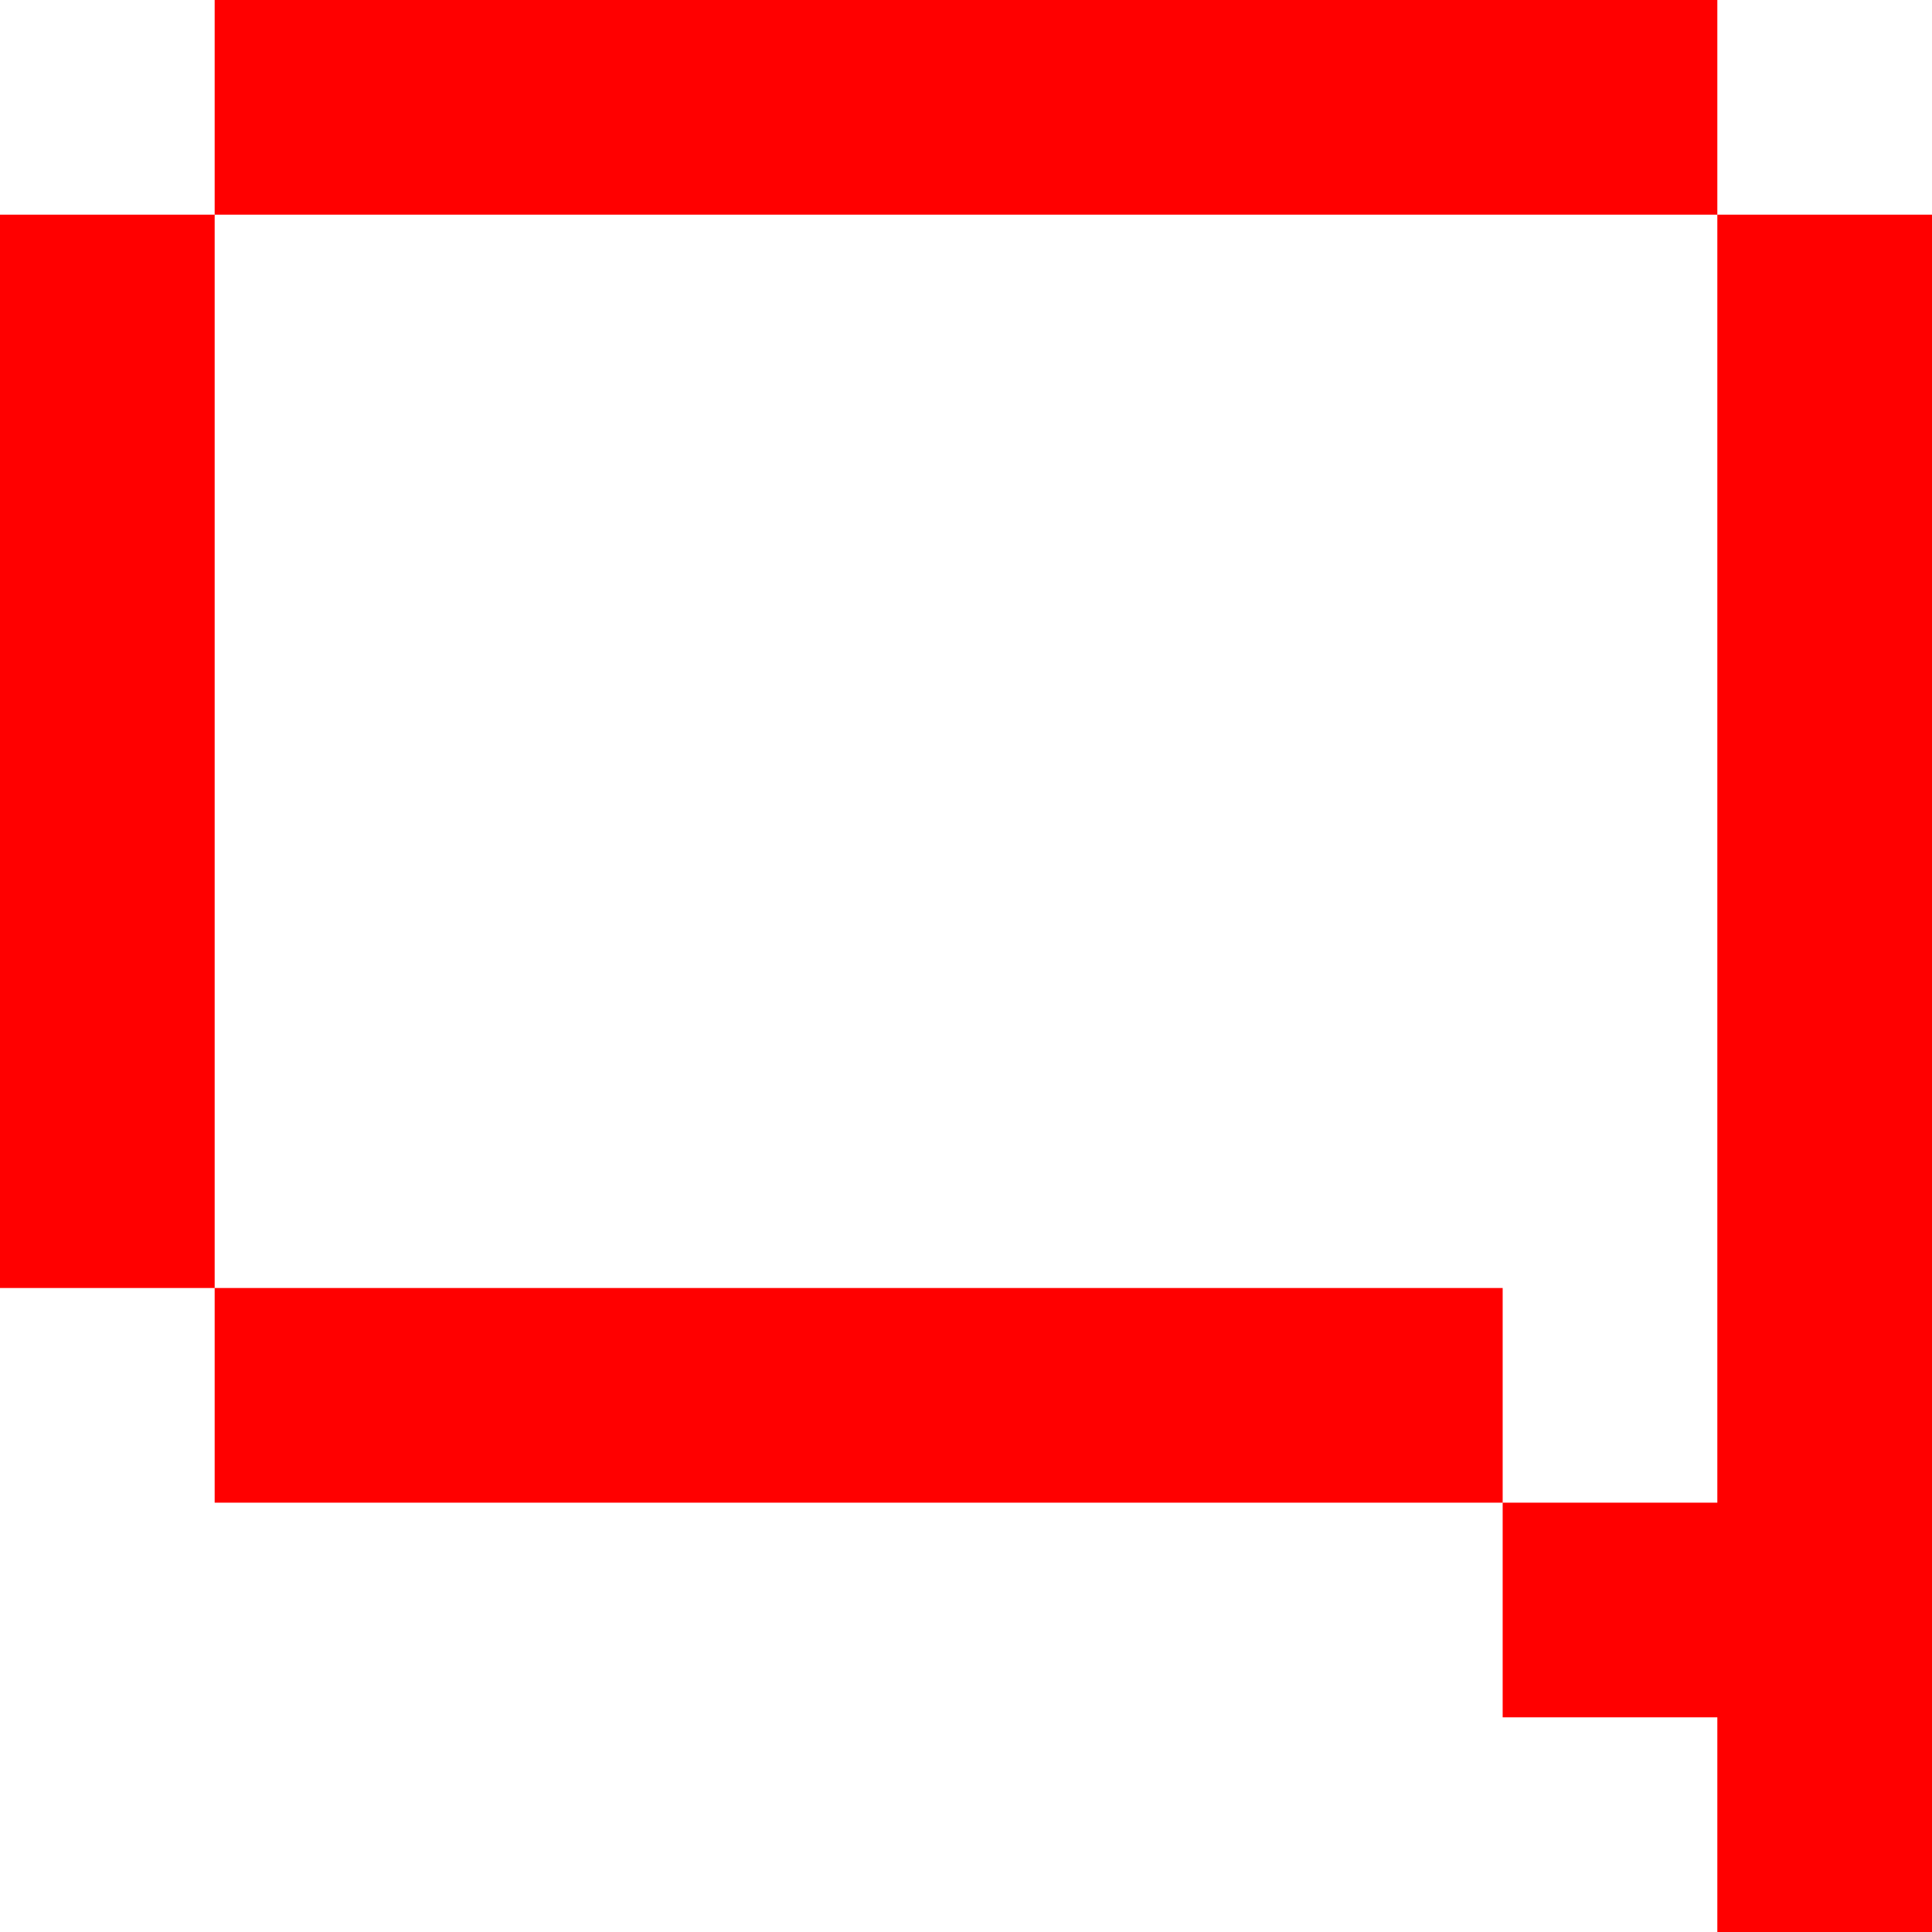 <svg width="18" height="18" viewBox="0 0 18 18" fill="none" xmlns="http://www.w3.org/2000/svg">
    <path fill-rule="evenodd" clip-rule="evenodd" d="M16 0H2V2H0V12H2V14H14V16H16V18H18V2H16V0ZM16 2V14H14V12H2V2H16Z" fill="#FF0000"/>
</svg>
